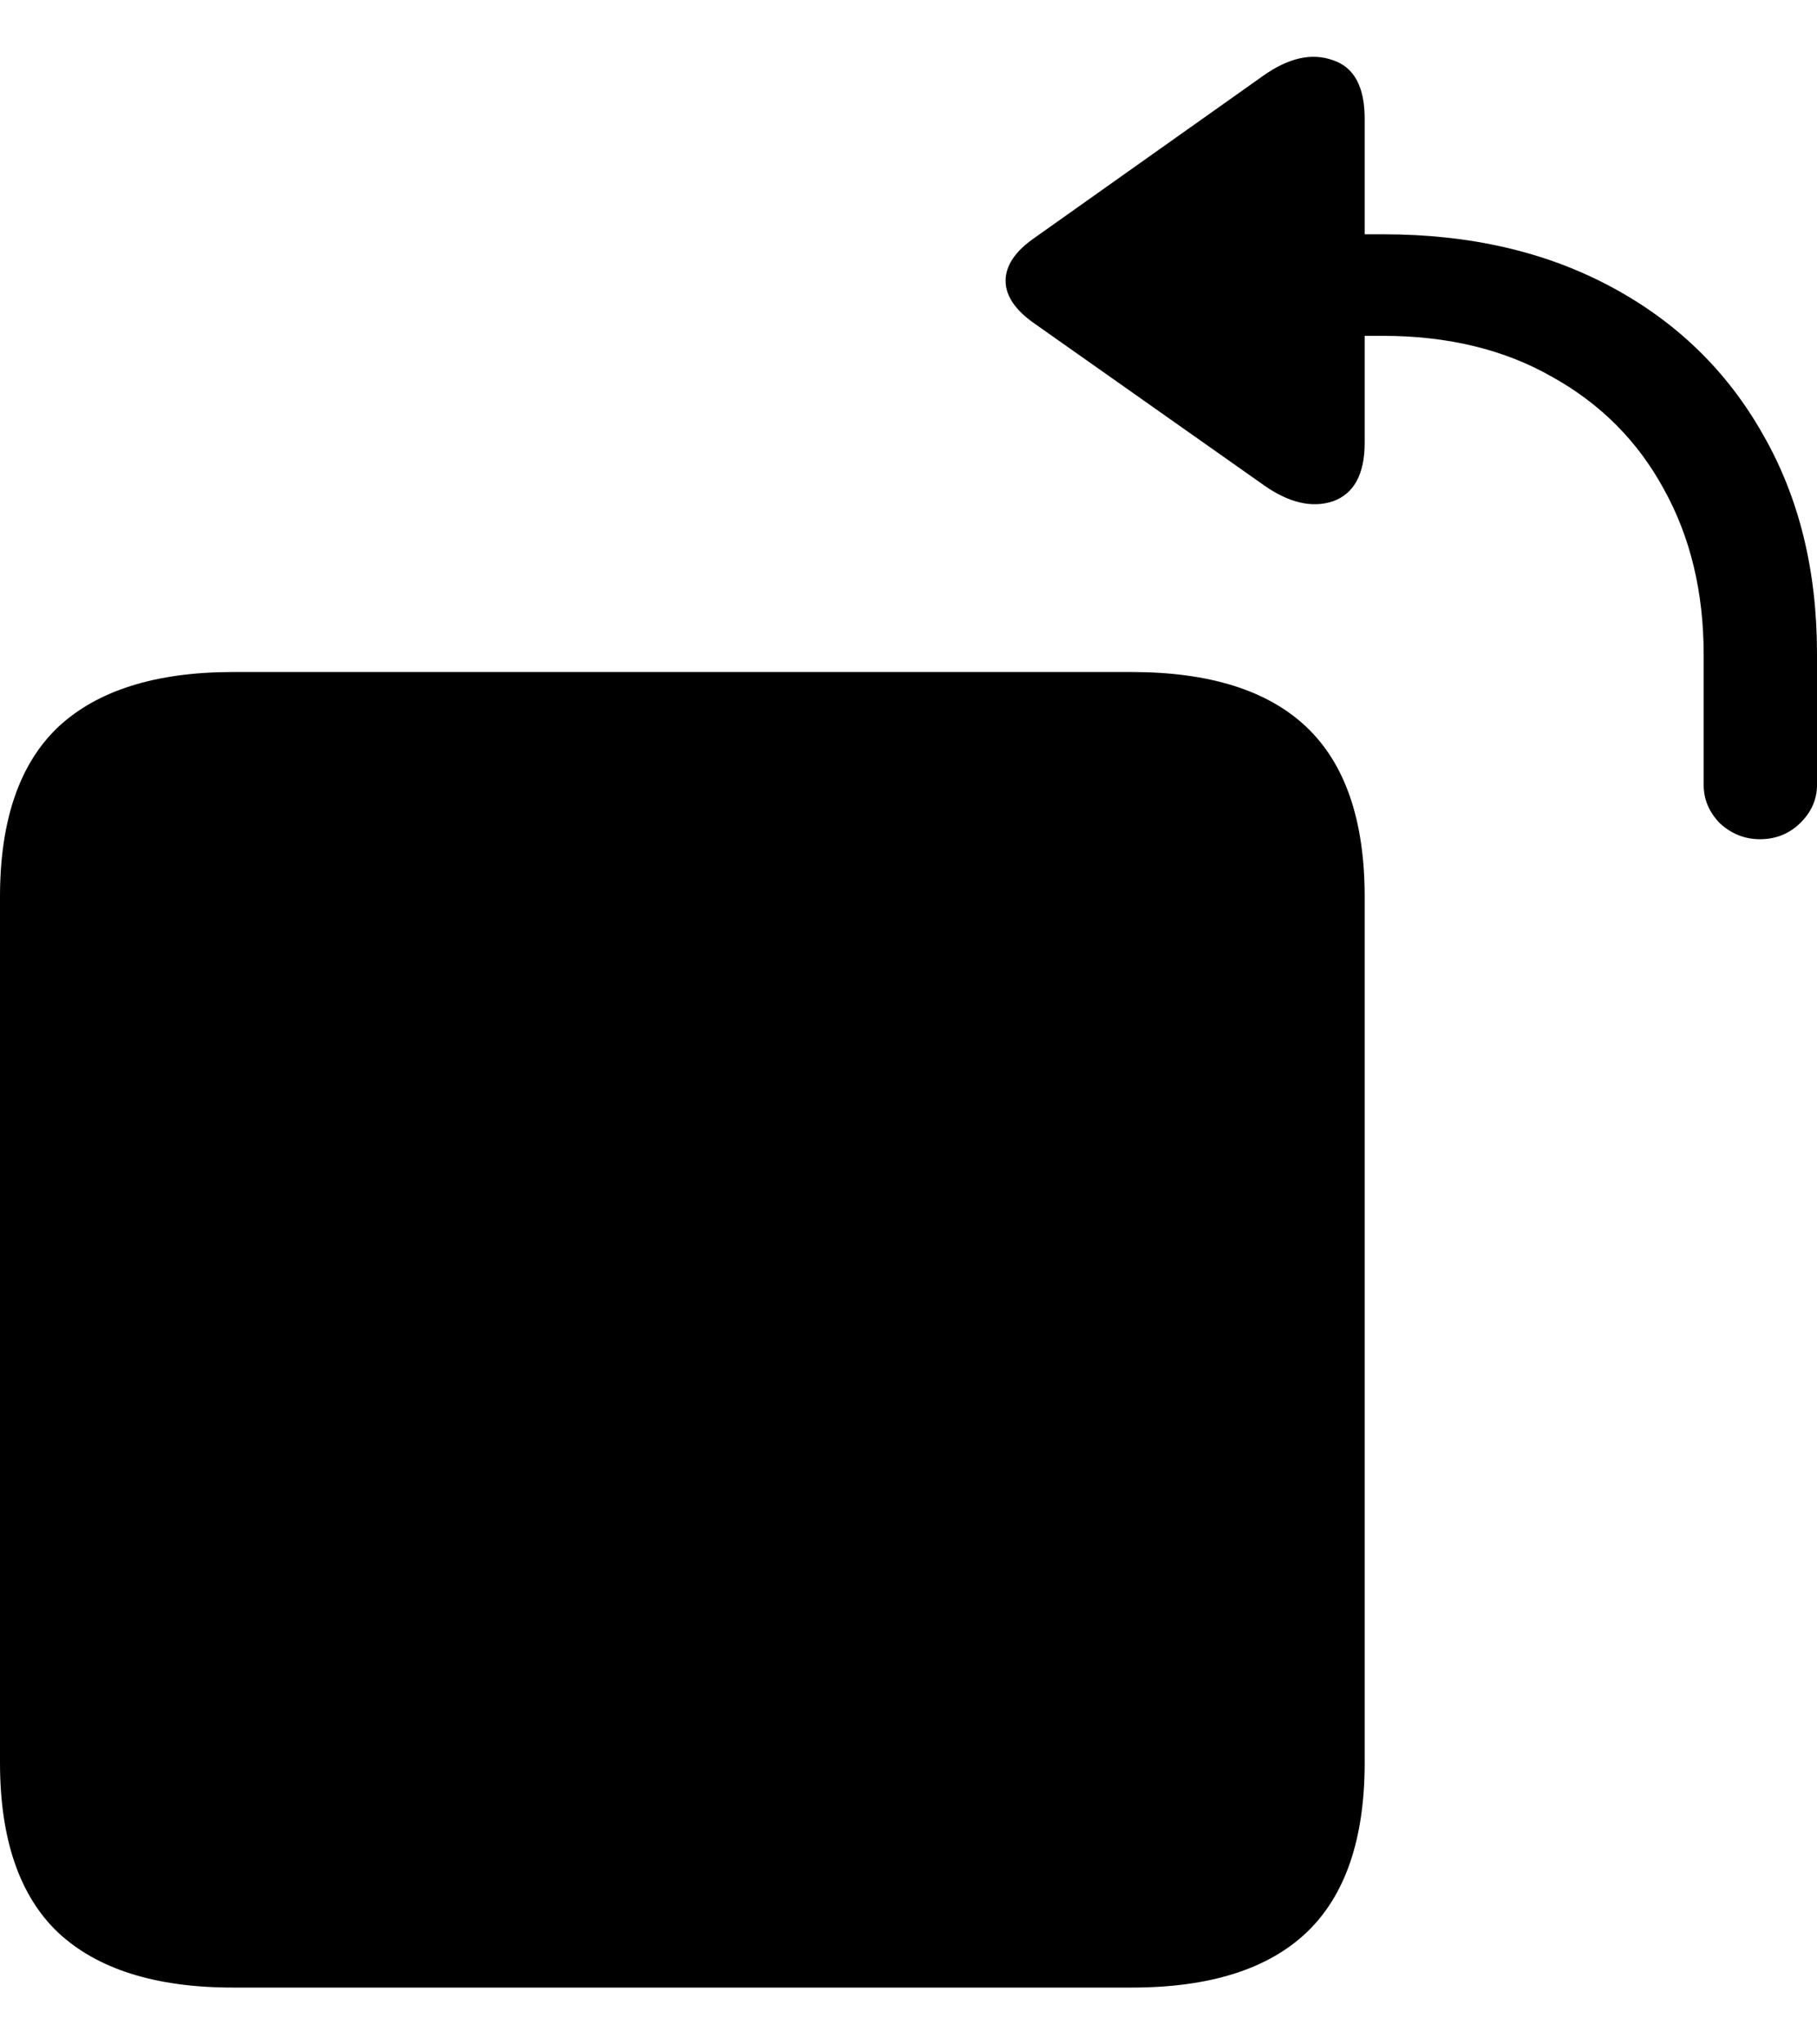<svg
	color="rgb(0, 0, 0)"
	viewBox="0 0 16 18"
	fill="none"
	xmlns="http://www.w3.org/2000/svg"
>
	<path
		d="M2.052 17.5H9.965C10.651 17.5 11.165 17.338 11.505 17.015C11.846 16.691 12.017 16.192 12.017 15.519V7.897C12.017 7.224 11.846 6.726 11.505 6.402C11.165 6.079 10.651 5.917 9.965 5.917H2.052C1.371 5.917 0.857 6.079 0.511 6.402C0.171 6.726 0 7.224 0 7.897V15.519C0 16.192 0.171 16.691 0.511 17.015C0.857 17.338 1.371 17.5 2.052 17.5ZM15.498 7.389C15.636 7.389 15.753 7.342 15.849 7.25C15.95 7.152 16 7.039 16 6.911V5.755C16 5.02 15.841 4.375 15.521 3.82C15.207 3.266 14.763 2.834 14.188 2.526C13.613 2.217 12.945 2.063 12.184 2.063H12.017V1.046C12.017 0.763 11.923 0.591 11.737 0.53C11.551 0.463 11.346 0.509 11.122 0.668L9.11 2.094C8.94 2.212 8.855 2.338 8.855 2.472C8.855 2.605 8.94 2.731 9.11 2.849L11.122 4.267C11.346 4.427 11.551 4.475 11.737 4.414C11.923 4.347 12.017 4.175 12.017 3.897V2.957H12.176C12.751 2.957 13.249 3.078 13.669 3.319C14.095 3.556 14.422 3.885 14.651 4.306C14.885 4.727 15.002 5.213 15.002 5.763V6.911C15.002 7.039 15.05 7.152 15.146 7.25C15.247 7.342 15.364 7.389 15.498 7.389Z"
		fill="currentColor"
	/>
</svg>
